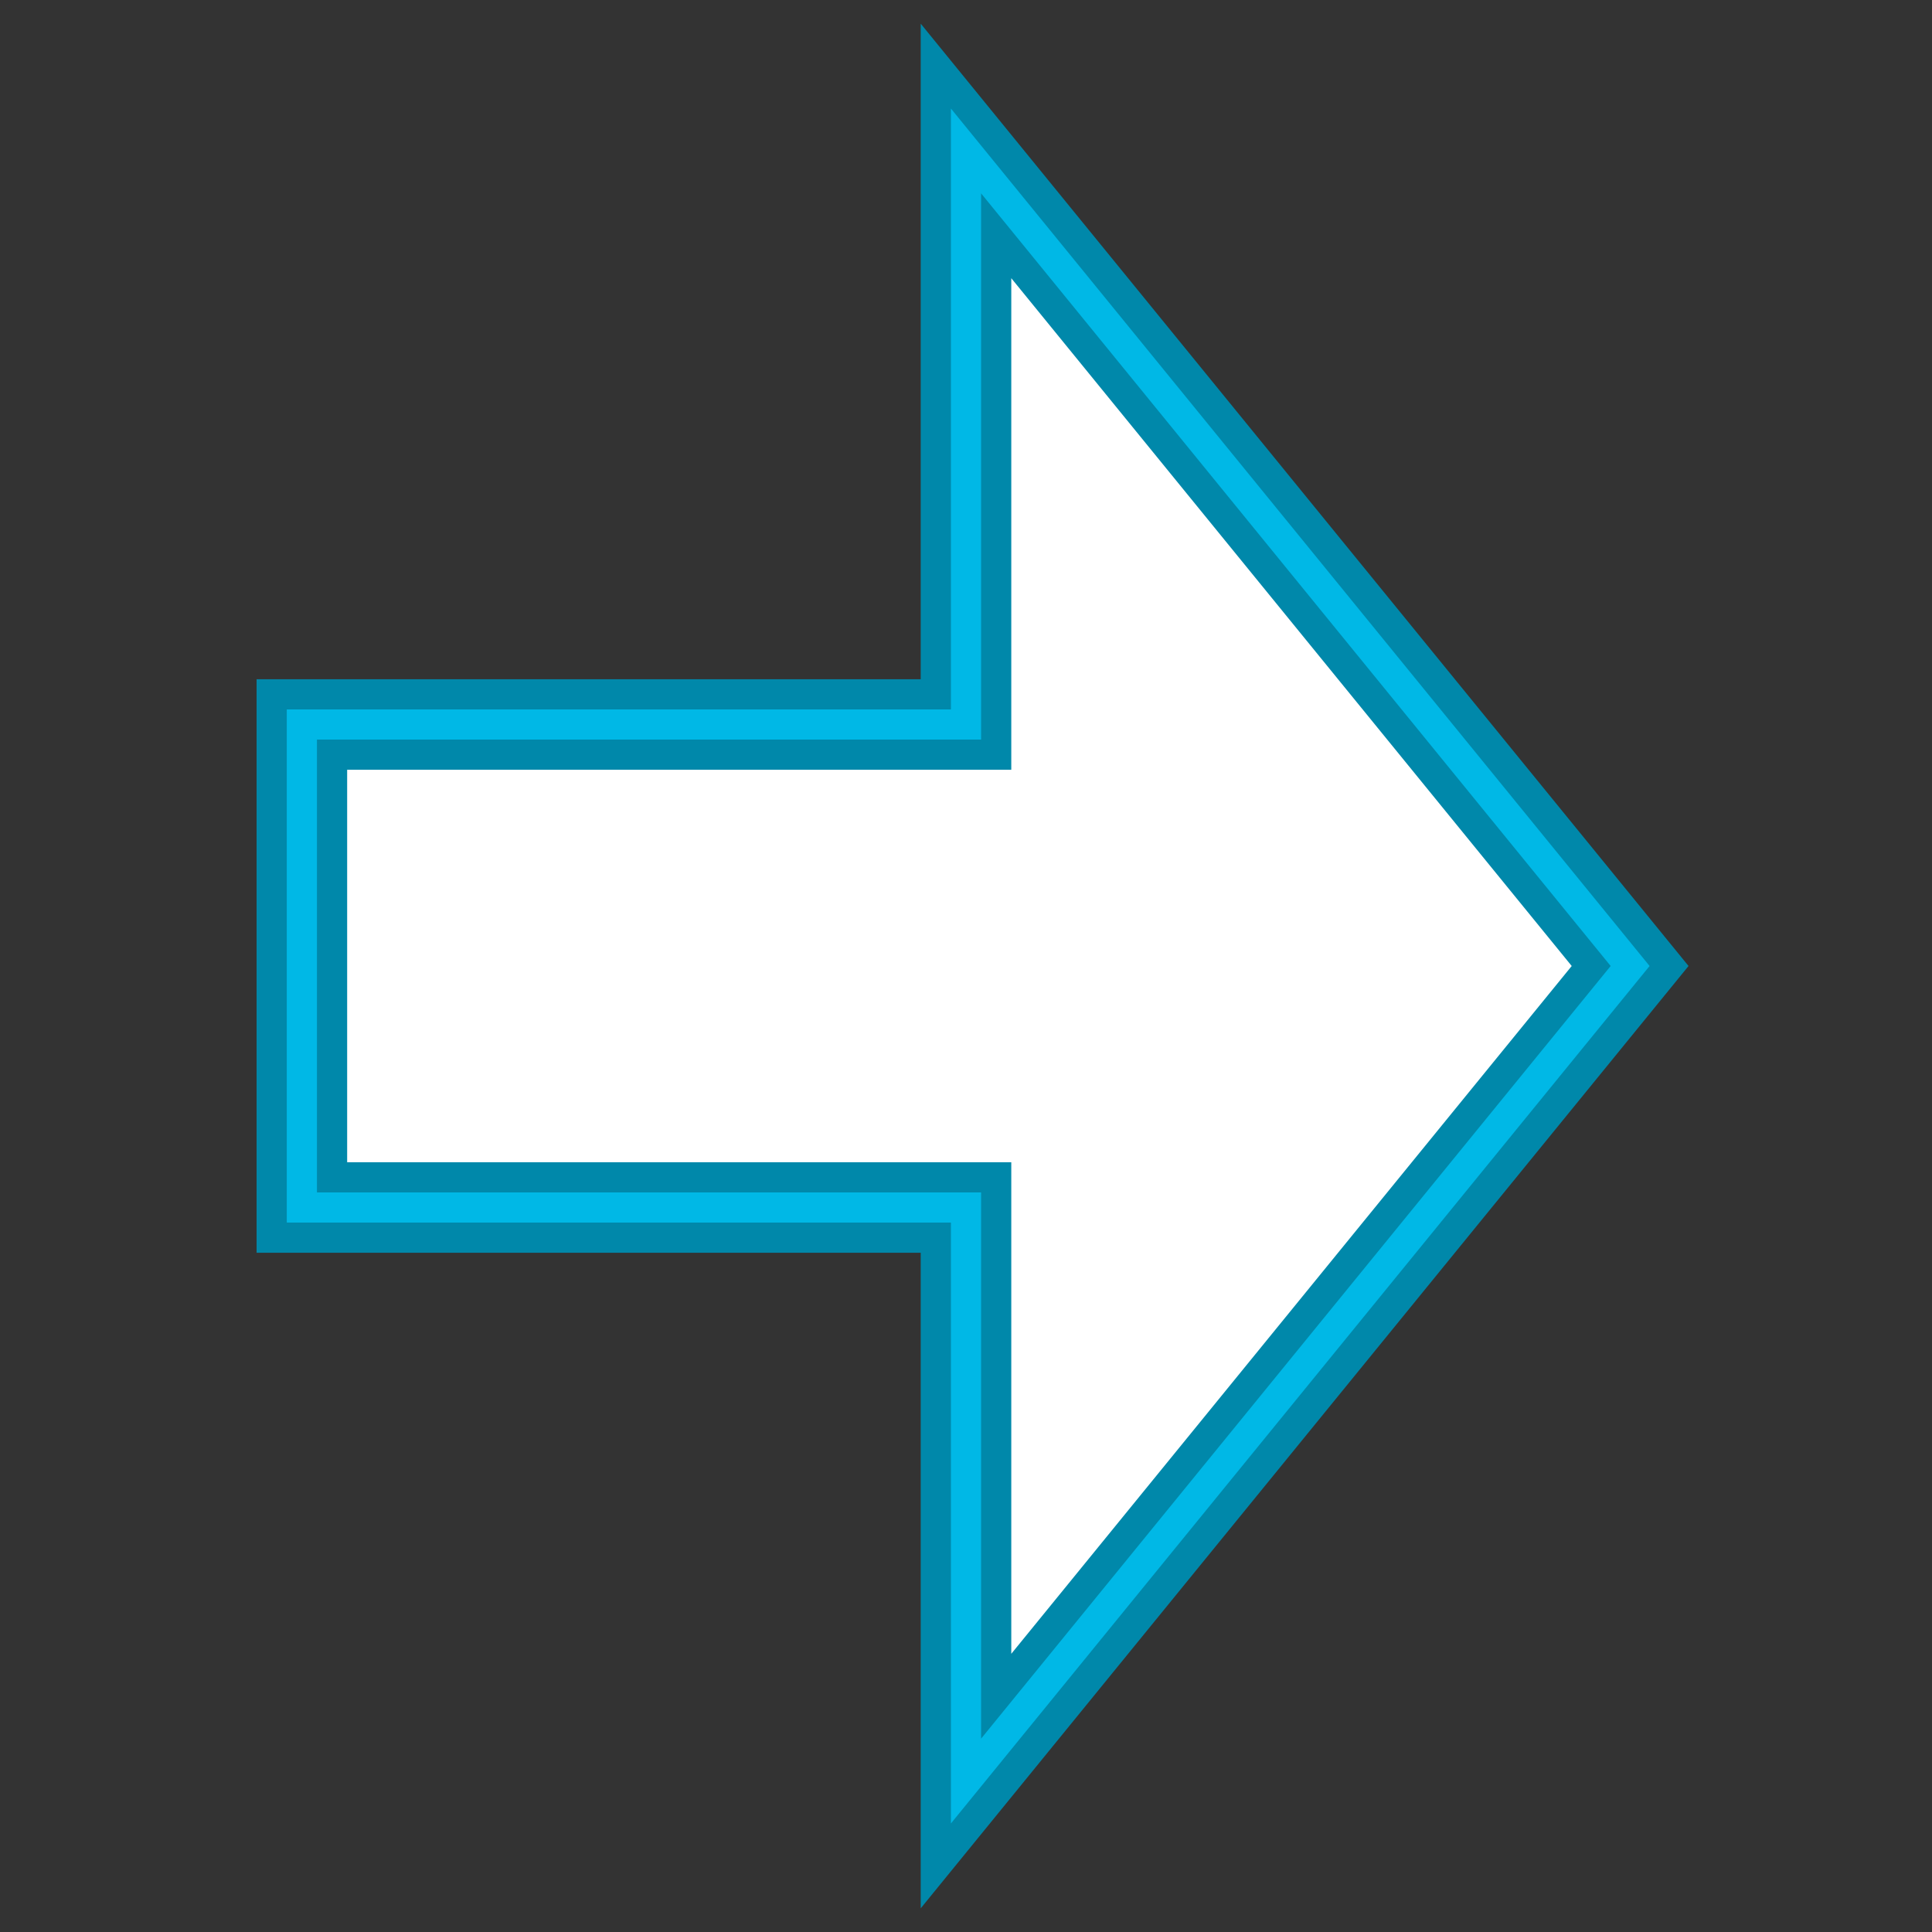<?xml version="1.0" encoding="UTF-8"?>
<svg width="64" height="64" viewBox="0 0 64 64" fill="none" xmlns="http://www.w3.org/2000/svg">
  <rect x="0" y="0" width="64" height="64" fill="#333333" stroke="none"/>
  <!-- Main arrow shape -->
  <path d="M32 5L54 32L32 59L32 40L10 40L10 24L32 24L32 5Z" fill="#ffffff" stroke="#ffffff" stroke-width="2"/>
  <!-- Outline to make the arrow more visible -->
  <path d="M32 5L54 32L32 59L32 40L10 40L10 24L32 24L32 5Z" fill="none" stroke="#0088aa" stroke-width="3"/>
  <!-- Glow effect -->
  <path d="M32 5L54 32L32 59L32 40L10 40L10 24L32 24L32 5Z" fill="none" stroke="#00ccff" stroke-width="1" opacity="0.7"/>
</svg>